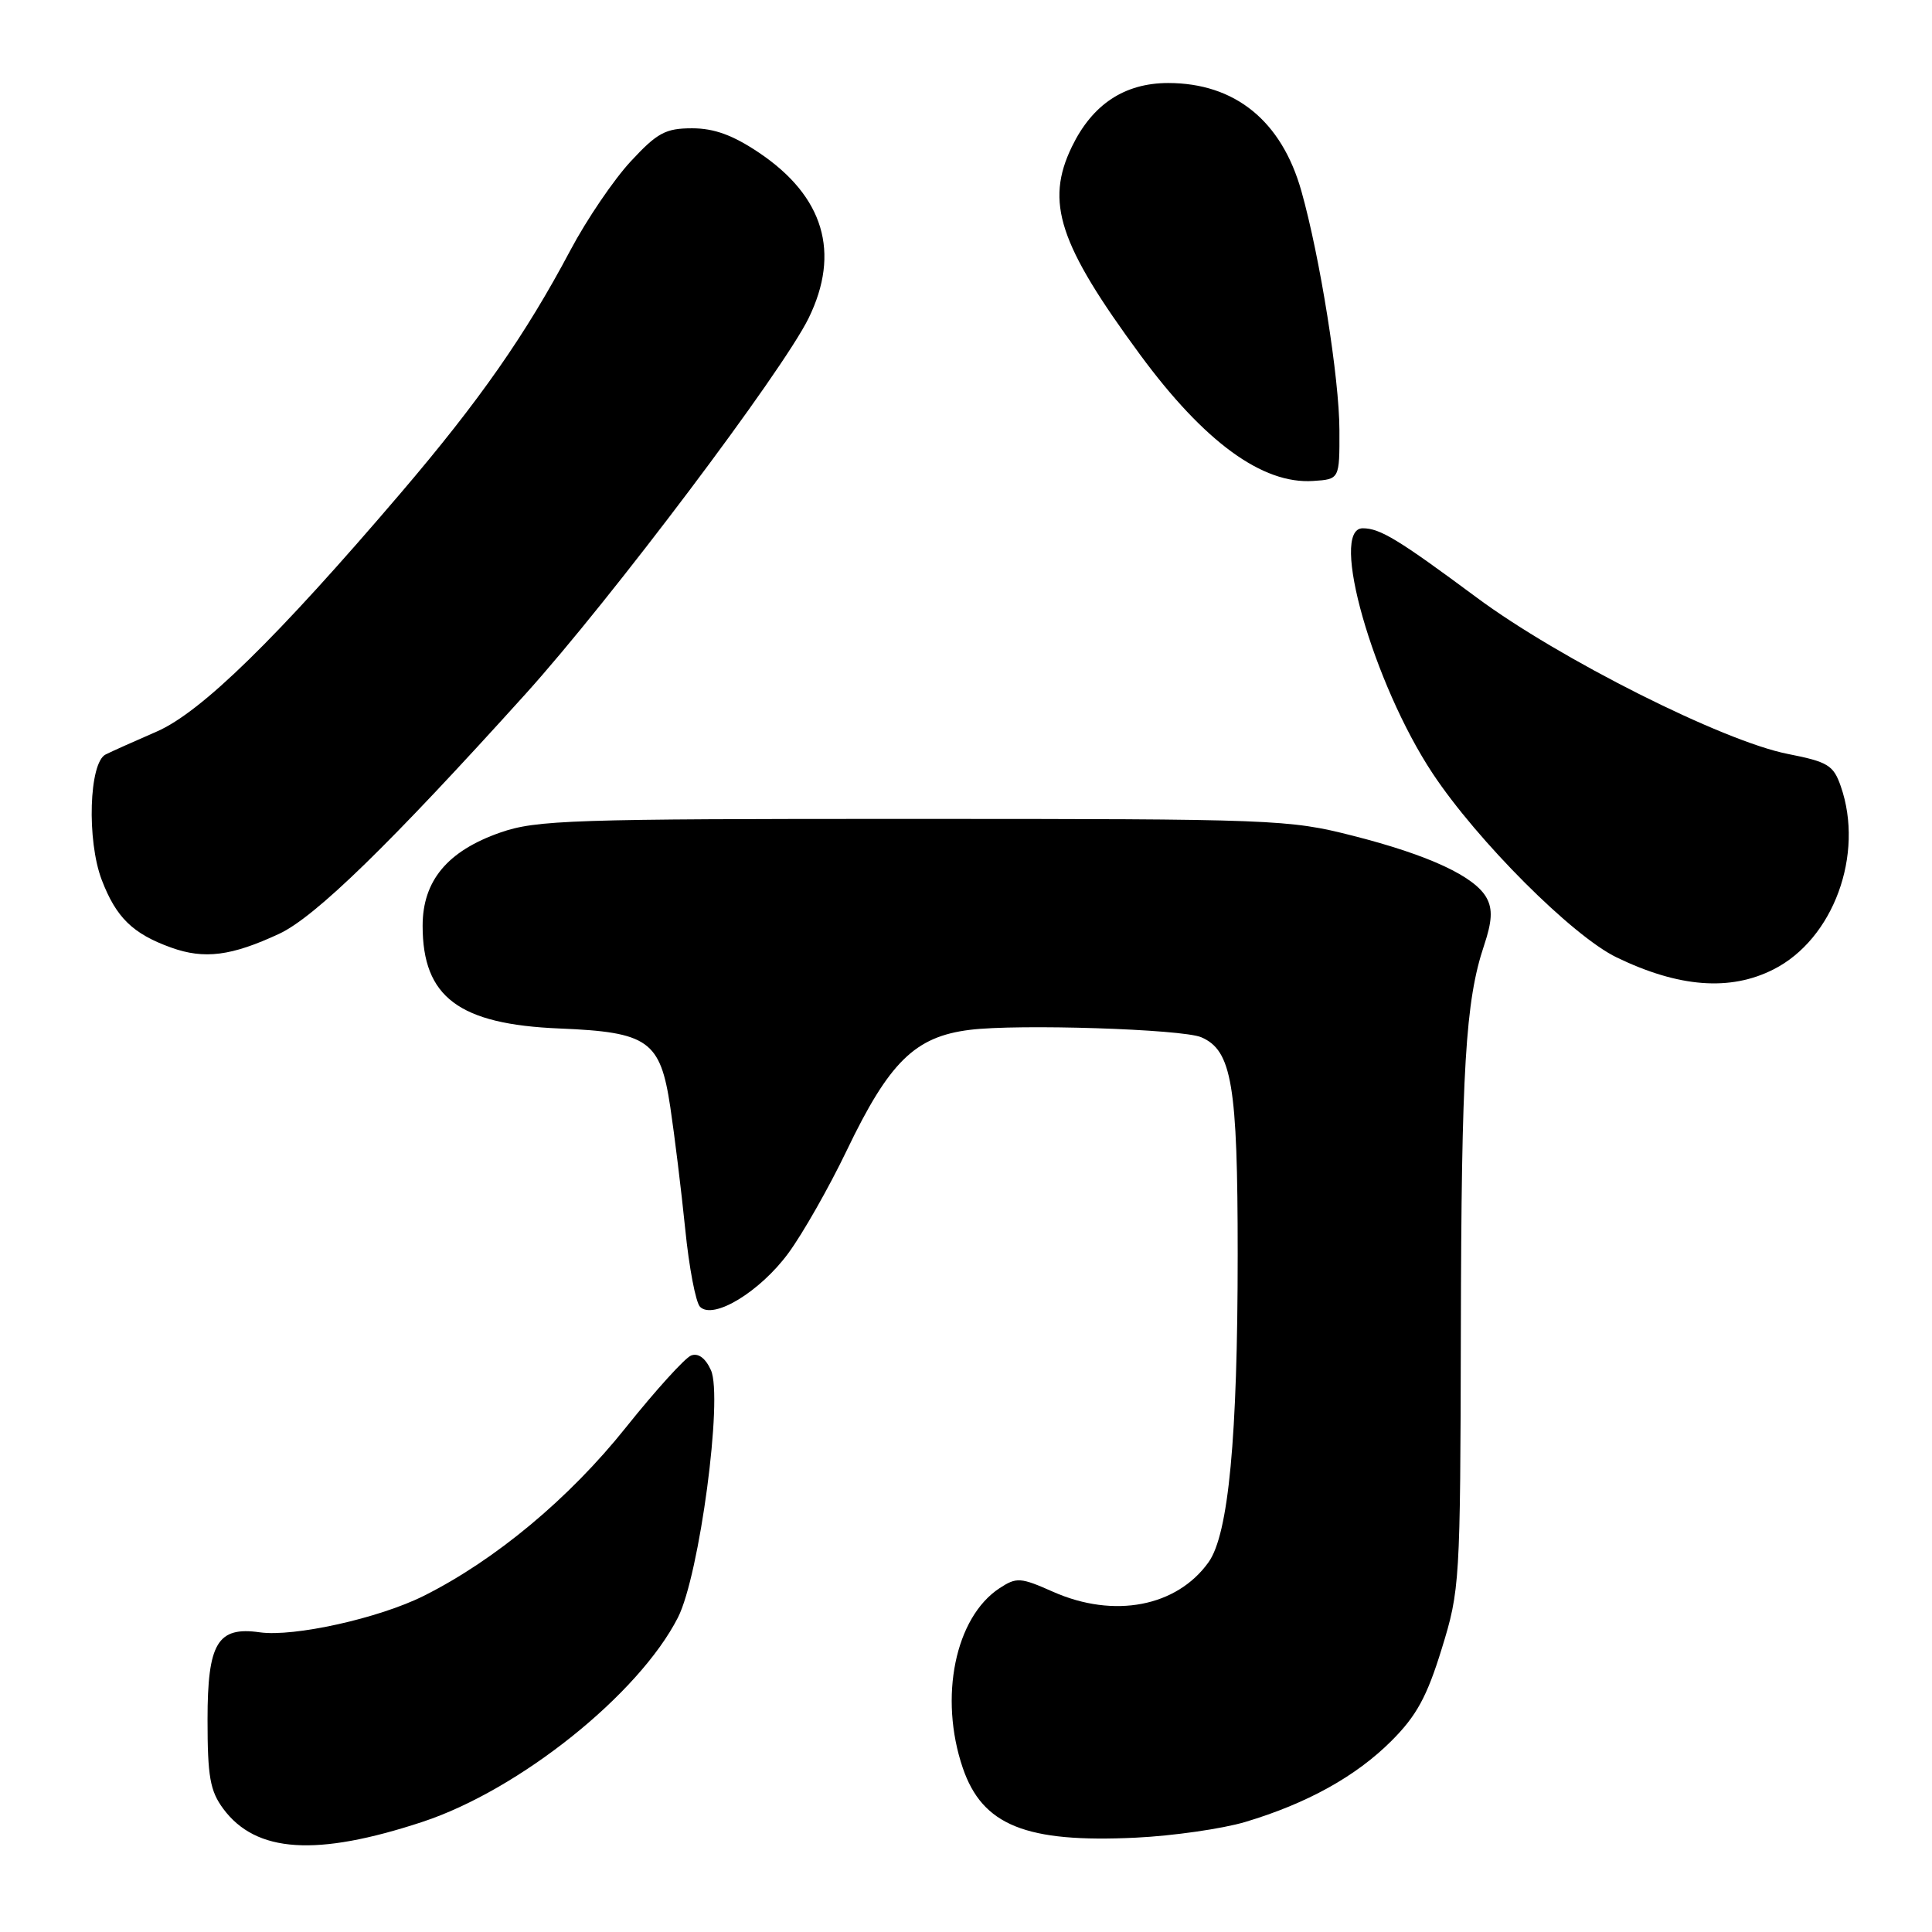 <?xml version="1.0" encoding="UTF-8" standalone="no"?>
<!DOCTYPE svg PUBLIC "-//W3C//DTD SVG 1.1//EN" "http://www.w3.org/Graphics/SVG/1.1/DTD/svg11.dtd" >
<svg xmlns="http://www.w3.org/2000/svg" xmlns:xlink="http://www.w3.org/1999/xlink" version="1.1" viewBox="0 0 256 256">
 <g >
 <path fill="currentColor"
d=" M 56.00 241.40 C 68.83 237.16 84.64 224.51 89.83 214.33 C 92.68 208.74 95.83 185.12 94.20 181.55 C 93.48 179.95 92.52 179.25 91.58 179.61 C 90.77 179.92 86.88 184.21 82.93 189.15 C 75.42 198.56 65.62 206.72 56.15 211.46 C 50.22 214.43 38.94 216.93 34.42 216.29 C 28.82 215.49 27.50 217.71 27.50 227.85 C 27.50 235.42 27.83 237.30 29.59 239.68 C 33.93 245.52 41.93 246.04 56.00 241.40 Z  M 165.00 241.42 C 173.19 238.97 179.67 235.38 184.37 230.68 C 187.69 227.37 189.08 224.82 191.03 218.49 C 193.44 210.68 193.50 209.73 193.57 176.50 C 193.64 141.58 194.18 132.62 196.65 125.26 C 197.70 122.12 197.80 120.49 197.00 119.01 C 195.48 116.16 189.37 113.31 179.26 110.74 C 170.79 108.58 168.88 108.51 121.00 108.51 C 75.70 108.50 71.06 108.65 66.28 110.32 C 59.29 112.76 56.00 116.71 56.00 122.67 C 56.00 132.13 60.81 135.73 74.14 136.28 C 85.92 136.76 87.50 137.88 88.82 146.71 C 89.38 150.44 90.27 157.69 90.79 162.81 C 91.30 167.94 92.19 172.59 92.76 173.16 C 94.52 174.92 100.71 171.16 104.47 166.04 C 106.38 163.44 109.85 157.33 112.18 152.48 C 117.83 140.70 121.23 137.36 128.51 136.46 C 134.88 135.66 156.65 136.36 159.17 137.44 C 163.23 139.18 164.00 143.74 164.00 166.18 C 164.00 190.47 162.79 203.30 160.14 207.00 C 155.93 212.90 147.62 214.49 139.56 210.93 C 135.22 209.00 134.70 208.97 132.45 210.44 C 126.56 214.30 124.39 224.91 127.57 234.25 C 130.17 241.88 135.94 244.20 150.50 243.50 C 155.45 243.26 161.97 242.32 165.00 241.42 Z  M 235.00 128.45 C 242.94 124.44 247.06 113.21 243.91 104.18 C 242.94 101.39 242.21 100.95 236.89 99.90 C 228.33 98.22 206.61 87.30 195.66 79.17 C 185.28 71.47 182.86 70.00 180.57 70.00 C 176.08 70.00 181.95 90.58 189.83 102.48 C 195.77 111.44 208.36 124.03 214.21 126.86 C 222.44 130.84 229.25 131.37 235.00 128.45 Z  M 37.00 123.73 C 41.76 121.51 51.64 111.89 69.65 91.94 C 80.90 79.48 103.68 49.23 107.15 42.15 C 111.39 33.47 109.16 26.02 100.60 20.25 C 97.12 17.91 94.64 17.00 91.71 17.00 C 88.19 17.00 87.09 17.59 83.57 21.39 C 81.33 23.80 77.74 29.09 75.59 33.14 C 69.62 44.39 63.52 53.12 53.09 65.34 C 36.66 84.59 26.67 94.36 20.78 96.93 C 17.88 98.19 14.82 99.56 14.00 99.97 C 11.80 101.05 11.48 111.35 13.48 116.59 C 15.39 121.58 17.59 123.73 22.68 125.56 C 27.08 127.14 30.66 126.68 37.00 123.73 Z  M 177.48 57.00 C 177.47 50.14 174.90 34.03 172.44 25.32 C 169.82 16.01 163.63 11.00 154.78 11.00 C 149.00 11.01 144.75 13.82 142.03 19.44 C 138.47 26.79 140.30 32.36 151.07 47.00 C 159.57 58.55 167.27 64.18 174.00 63.73 C 177.50 63.50 177.50 63.50 177.48 57.00 Z "/>
</g>
</svg>